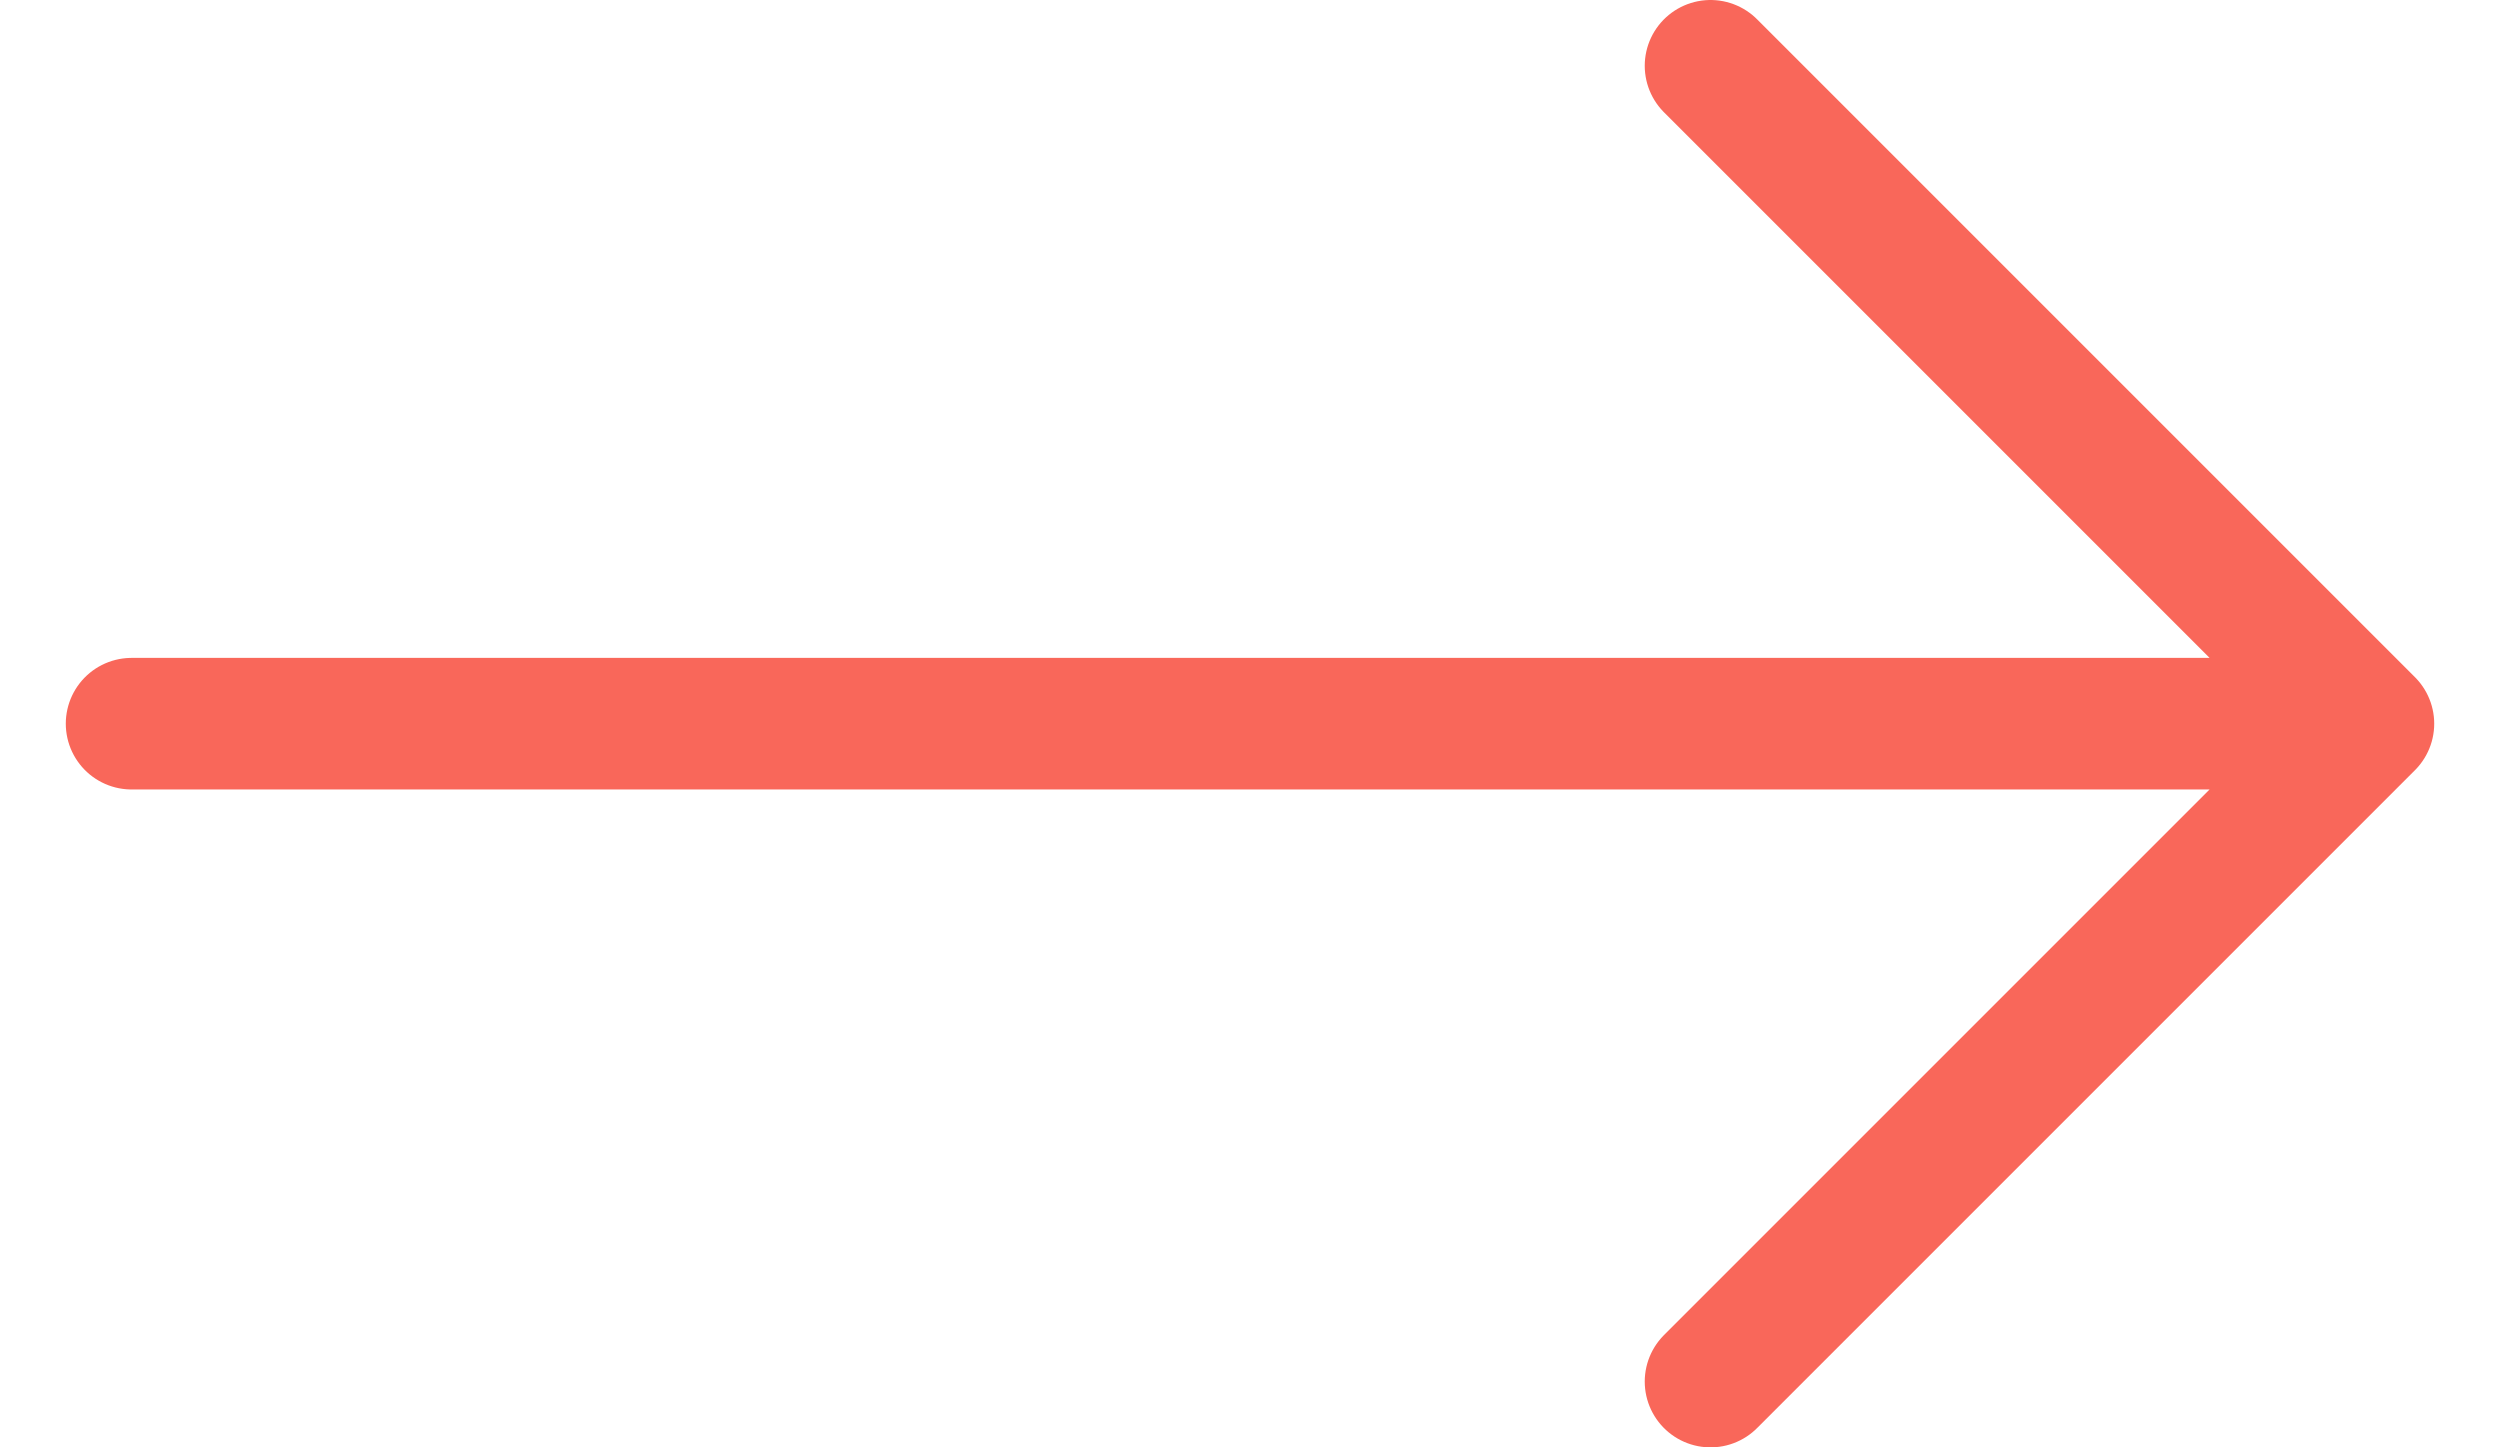 <svg width="19" height="11" viewBox="0 0 19 11" fill="none" xmlns="http://www.w3.org/2000/svg">
<path d="M13 0.5L18 5.5M18 5.5L13 10.5M18 5.5H1" stroke="#F9675A" stroke-linecap="round" stroke-linejoin="round"/>
</svg>
